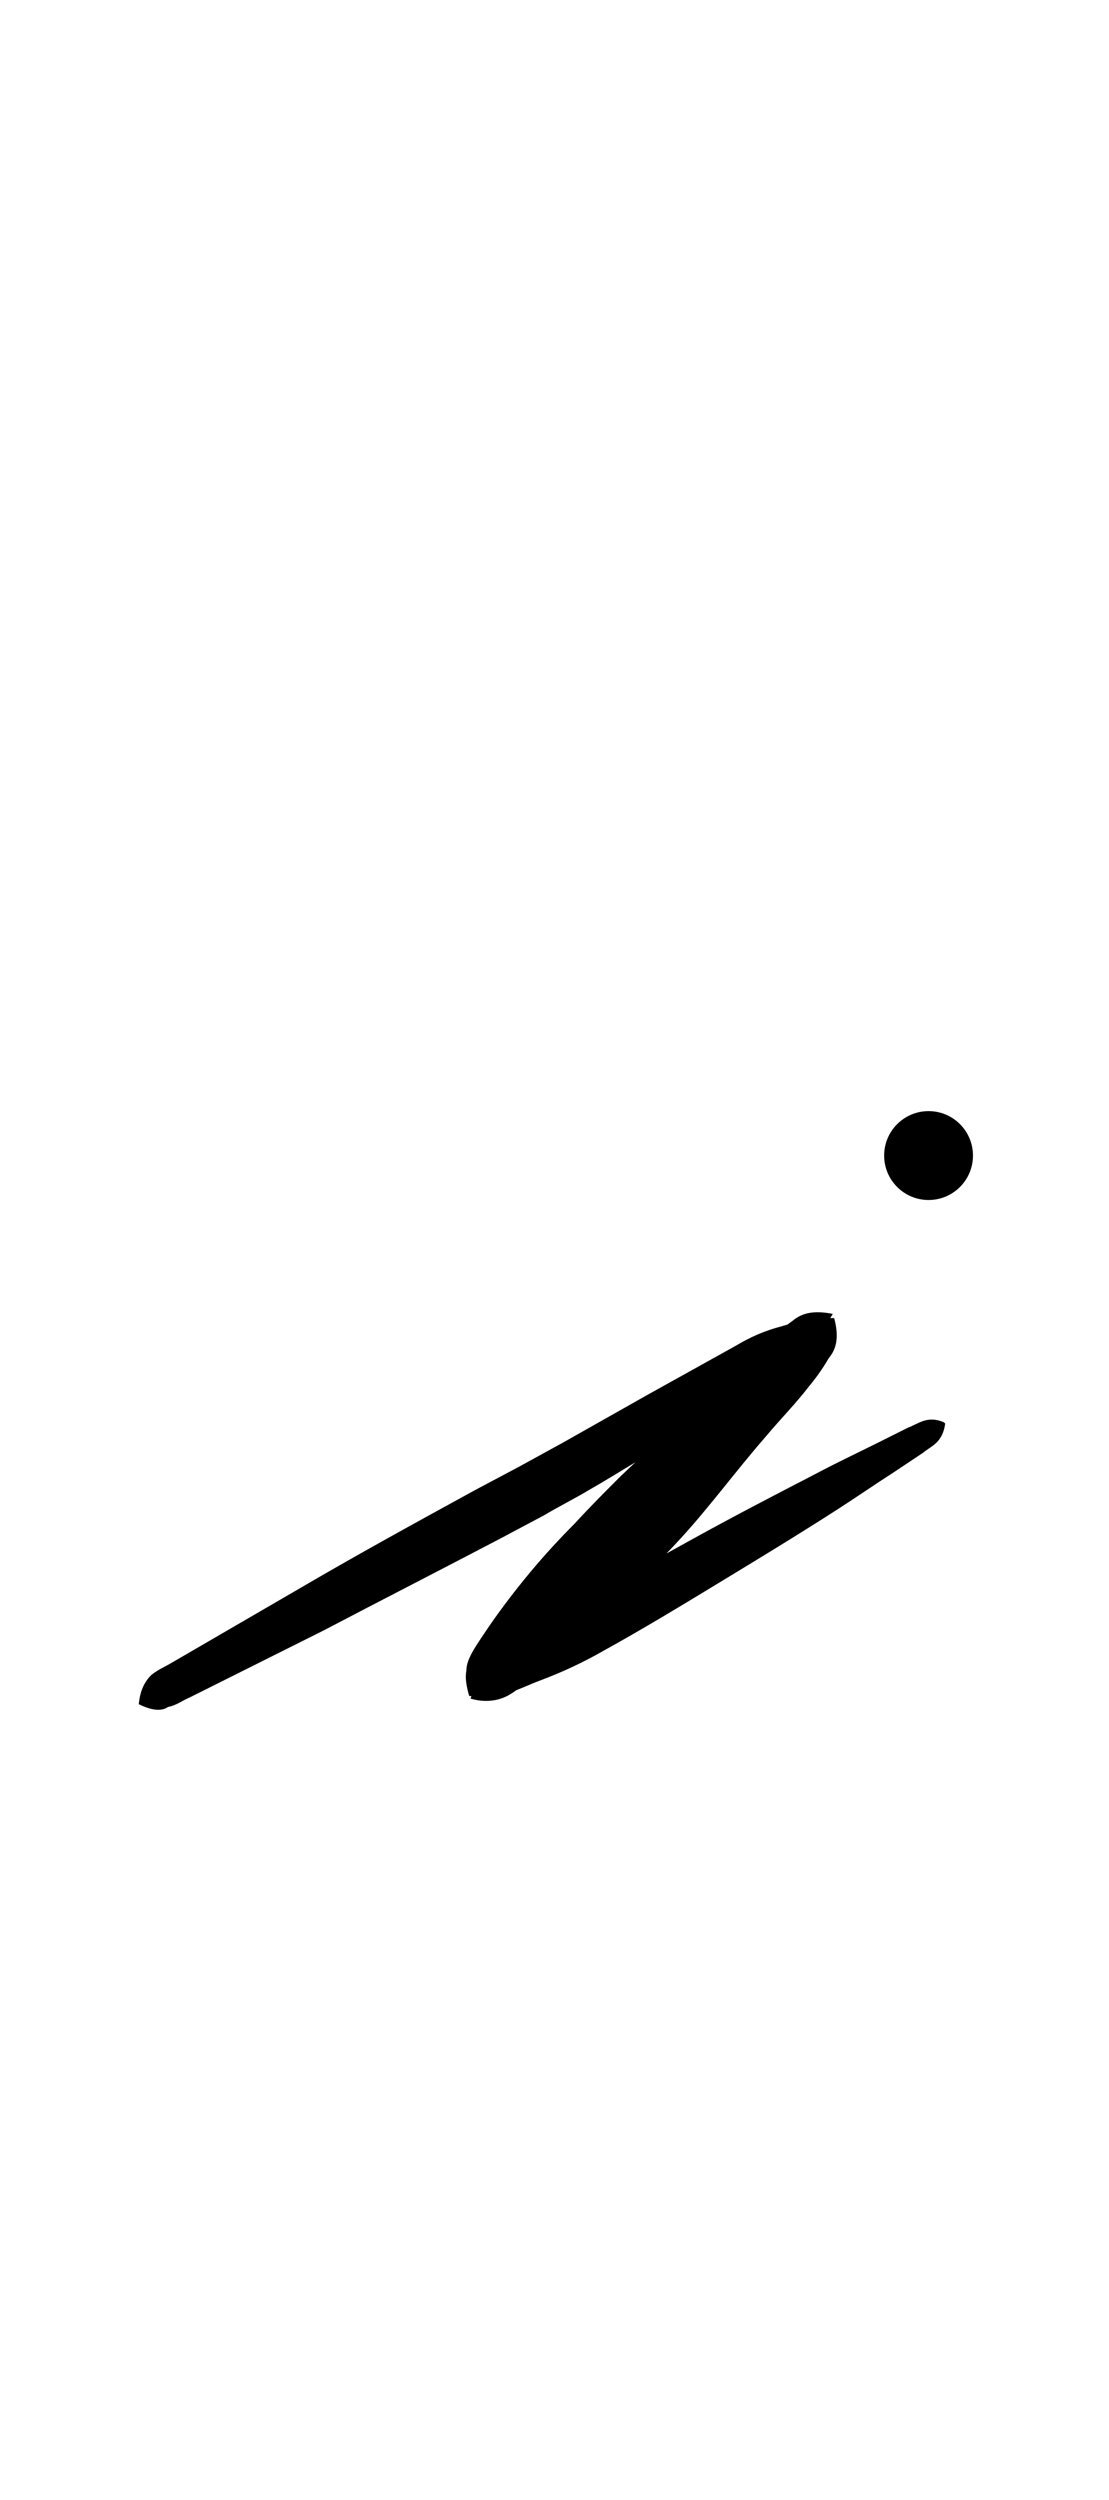 <?xml version="1.0" encoding="utf-8"?>
<!-- Generator: Adobe Illustrator 22.1.0, SVG Export Plug-In . SVG Version: 6.00 Build 0)  -->
<svg version="1.1" xmlns="http://www.w3.org/2000/svg" xmlns:xlink="http://www.w3.org/1999/xlink" x="0px" y="0px"
	 viewBox="0 0 79.9 180" style="enable-background:new 0 0 79.9 180;" xml:space="preserve">
<style type="text/css">
	.st0{display:none;}
	.st1{display:inline;fill:#FF0000;}
</style>
<g id="bg" class="st0">
	<polygon class="st1" points="77,0 76.2,0 76,0 74.1,0 73.3,0 73.1,0 72.5,0 72.3,0 72.1,0 70.4,0 70.2,0 69.6,0 69.4,0 69.2,0 
		68.7,0 68.6,0 68.4,0 66.7,0 66.5,0 66.3,0 65.8,0 65.7,0 65.5,0 65,0 64.8,0 64.7,0 62.9,0 62.8,0 62.6,0 62.1,0 61.9,0 61.8,0 
		61.3,0 61.1,0 60.9,0 59.9,0 59.2,0 59,0 58.9,0 58.4,0 58.2,0 58,0 57.4,0 57.2,0 57,0 56.2,0 56,0 55.5,0 55.3,0 55.2,0 54.5,0 
		54.3,0 54.1,0 53.5,0 53.3,0 53.1,0 52.5,0 52.3,0 52.1,0 52.1,0 51.7,0 51.5,0 50.7,0 50.4,0 50.2,0 49.6,0 49.4,0 49.3,0 49.2,0 
		48.7,0 48.6,0 48.4,0 48.4,0 48.3,0 47.8,0 46.7,0 46.5,0 46.4,0 46.3,0 45.8,0 45.7,0 45.6,0 45.5,0 45.4,0 45,0 44.8,0 44.8,0 
		44.7,0 44.6,0 44.4,0 42.9,0 42.8,0 42.7,0 42.6,0 42.5,0 42.1,0 41.9,0 41.9,0 41.8,0 41.7,0 41.5,0 41.3,0 41.1,0 41,0 40.9,0 
		40.9,0 40.7,0 39.2,0 39,0 39,0 38.9,0 38.8,0 38.6,0 38.4,0 38.2,0 38.1,0 38,0 38,0 37.8,0 37.4,0 37.3,0 37.2,0 37.1,0 37,0 
		35.5,0 35.3,0 35.2,0 35.2,0 35.1,0 34.9,0 34.5,0 34.4,0 34.3,0 34.2,0 34.1,0 33.6,0 33.5,0 33.4,0 33.2,0 32.1,0 31.7,0 31.5,0 
		31.5,0 31.3,0 31.2,0 30.7,0 30.7,0 30.5,0 30.3,0 29.7,0 29.5,0 29.3,0 28.4,0 28.3,0 27.8,0 27.8,0 27.6,0 27.4,0 26.8,0 26.6,0 
		26.4,0 25.8,0 25.6,0 25.4,0 24.8,0 24.6,0 24.4,0 23.9,0 23.7,0 22.9,0 22.7,0 22.5,0 21.9,0 21.7,0 21.5,0 21,0 20.9,0 20.7,0 
		20,0 19,0 18.8,0 18.6,0 18.1,0 18,0 17.8,0 17.3,0 17.1,0 17,0 15.2,0 15.1,0 14.9,0 14.4,0 14.2,0 14.1,0 13.6,0 13.4,0 13.2,0 
		11.5,0 11.3,0 11.2,0 10.7,0 10.5,0 10.3,0 9.7,0 9.5,0 7.8,0 7.6,0 7.4,0 6.8,0 6.6,0 5.8,0 3.9,0 3.7,0 2.9,0 0,0 0,180 2.9,180 
		3.7,180 3.9,180 5.8,180 6.6,180 6.8,180 7.4,180 7.6,180 7.8,180 9.5,180 9.7,180 10.3,180 10.5,180 10.7,180 11.2,180 11.3,180 
		11.5,180 13.2,180 13.4,180 13.6,180 14.1,180 14.2,180 14.4,180 14.9,180 15.1,180 15.2,180 17,180 17.1,180 17.3,180 17.8,180 
		18,180 18.1,180 18.6,180 18.8,180 19,180 20,180 20.7,180 20.9,180 21,180 21.5,180 21.7,180 21.9,180 22.5,180 22.7,180 
		22.9,180 23.7,180 23.9,180 24.4,180 24.6,180 24.8,180 25.4,180 25.6,180 25.8,180 26.4,180 26.6,180 26.8,180 27.4,180 27.6,180 
		27.8,180 27.8,180 28.3,180 28.4,180 29.3,180 29.5,180 29.7,180 30.3,180 30.5,180 30.7,180 30.7,180 31.2,180 31.3,180 31.5,180 
		31.5,180 31.7,180 32.1,180 33.2,180 33.4,180 33.5,180 33.6,180 34.1,180 34.2,180 34.3,180 34.4,180 34.5,180 34.9,180 35.1,180 
		35.2,180 35.2,180 35.3,180 35.5,180 37,180 37.1,180 37.2,180 37.3,180 37.4,180 37.8,180 38,180 38,180 38.1,180 38.2,180 
		38.4,180 38.6,180 38.8,180 38.9,180 39,180 39,180 39.2,180 40.7,180 40.9,180 40.9,180 41,180 41.1,180 41.3,180 41.5,180 
		41.7,180 41.8,180 41.9,180 41.9,180 42.1,180 42.5,180 42.6,180 42.7,180 42.8,180 42.9,180 44.4,180 44.6,180 44.7,180 44.8,180 
		44.8,180 45,180 45.4,180 45.5,180 45.6,180 45.7,180 45.8,180 46.3,180 46.4,180 46.5,180 46.7,180 47.8,180 48.3,180 48.4,180 
		48.4,180 48.6,180 48.7,180 49.2,180 49.3,180 49.4,180 49.6,180 50.2,180 50.4,180 50.7,180 51.5,180 51.7,180 52.1,180 52.1,180 
		52.3,180 52.5,180 53.1,180 53.3,180 53.5,180 54.1,180 54.3,180 54.5,180 55.2,180 55.3,180 55.5,180 56,180 56.2,180 57,180 
		57.2,180 57.4,180 58,180 58.2,180 58.4,180 58.9,180 59,180 59.2,180 59.9,180 60.9,180 61.1,180 61.3,180 61.8,180 61.9,180 
		62.1,180 62.6,180 62.8,180 62.9,180 64.7,180 64.8,180 65,180 65.5,180 65.7,180 65.8,180 66.3,180 66.5,180 66.7,180 68.4,180 
		68.6,180 68.7,180 69.2,180 69.4,180 69.6,180 70.2,180 70.4,180 72.1,180 72.3,180 72.5,180 73.1,180 73.3,180 74.1,180 76,180 
		76.2,180 77,180 79.9,180 79.9,0 	"/>
</g>
<g id="figure">
	<g>
		<g>
			<path d="M10,122.7c0.1-1.1,0.5-1.7,0.9-2.1c0.5-0.4,1-0.6,1.5-0.9l3.1-1.8l6.2-3.6c4.1-2.4,8.3-4.7,12.5-7l3.2-1.7
				c1.1-0.6,2-1.1,3.1-1.7l6.2-3.5l6.3-3.5c1-0.6,2.1-1.1,3.3-1.4c1.2-0.4,2.4-0.6,3.8-0.6l0,0l0,0l0,0c0.4,1.5,0.1,2.3-0.4,2.9
				c-0.4,0.7-0.9,1.4-1.4,2c-1,1.3-2.1,2.4-3.1,3.6c-2.1,2.4-4,5-6.1,7.3c-1.1,1.2-2.2,2.3-3.3,3.4c-1.1,1.1-2.2,2.3-3.4,3.3
				c-1.2,1.1-2.4,2.1-3.6,3.1c-0.6,0.5-1.3,1-1.9,1.4c-0.3,0.2-0.7,0.4-1.2,0.5c-0.5,0.1-1.1,0.1-1.8-0.1l0,0l0,0
				c0.7-2,2.2-2.8,3.5-3.9c1.3-1,2.7-1.9,4.1-2.8c2.8-1.7,5.7-3.3,8.6-4.9c2.9-1.6,5.8-3.1,8.7-4.6c1.5-0.8,3-1.5,4.4-2.2l2.2-1.1
				c0.8-0.3,1.4-0.9,2.6-0.4l0.1,0.1c-0.2,1.4-1,1.6-1.6,2.1l-2.1,1.4c-1.4,0.9-2.7,1.8-4.1,2.7c-2.8,1.8-5.6,3.5-8.4,5.2
				c-2.8,1.7-5.6,3.4-8.5,5c-1.4,0.8-2.9,1.5-4.5,2.1c-1.6,0.6-3,1.5-5.1,1.1l0,0l0,0c-0.2-0.7-0.3-1.3-0.2-1.8
				c0-0.5,0.2-0.9,0.4-1.3c0.4-0.7,0.9-1.4,1.3-2c0.9-1.3,1.9-2.6,2.9-3.8c1-1.2,2.1-2.4,3.2-3.5c1.1-1.2,2.2-2.3,3.3-3.4
				c2.3-2.2,4.7-4.3,7-6.4c1.1-1.1,2.2-2.3,3.5-3.3c0.6-0.5,1.2-1,1.9-1.5c0.6-0.5,1.4-0.8,2.9-0.5l0,0l0,0c-0.7,1.2-1.5,2.2-2.4,3
				c-0.9,0.8-1.8,1.6-2.9,2.2l-6.1,3.8c-2.1,1.2-4.1,2.5-6.2,3.7c-1,0.6-2.2,1.2-3.2,1.8l-3.2,1.7c-4.2,2.2-8.5,4.4-12.7,6.6
				l-6.4,3.2l-3.2,1.6c-0.5,0.2-1,0.6-1.6,0.7C11.7,123.2,11,123.2,10,122.7z"/>
		</g>
		<circle cx="66.9" cy="83.2" r="3.2"/>
	</g>
</g>
</svg>
